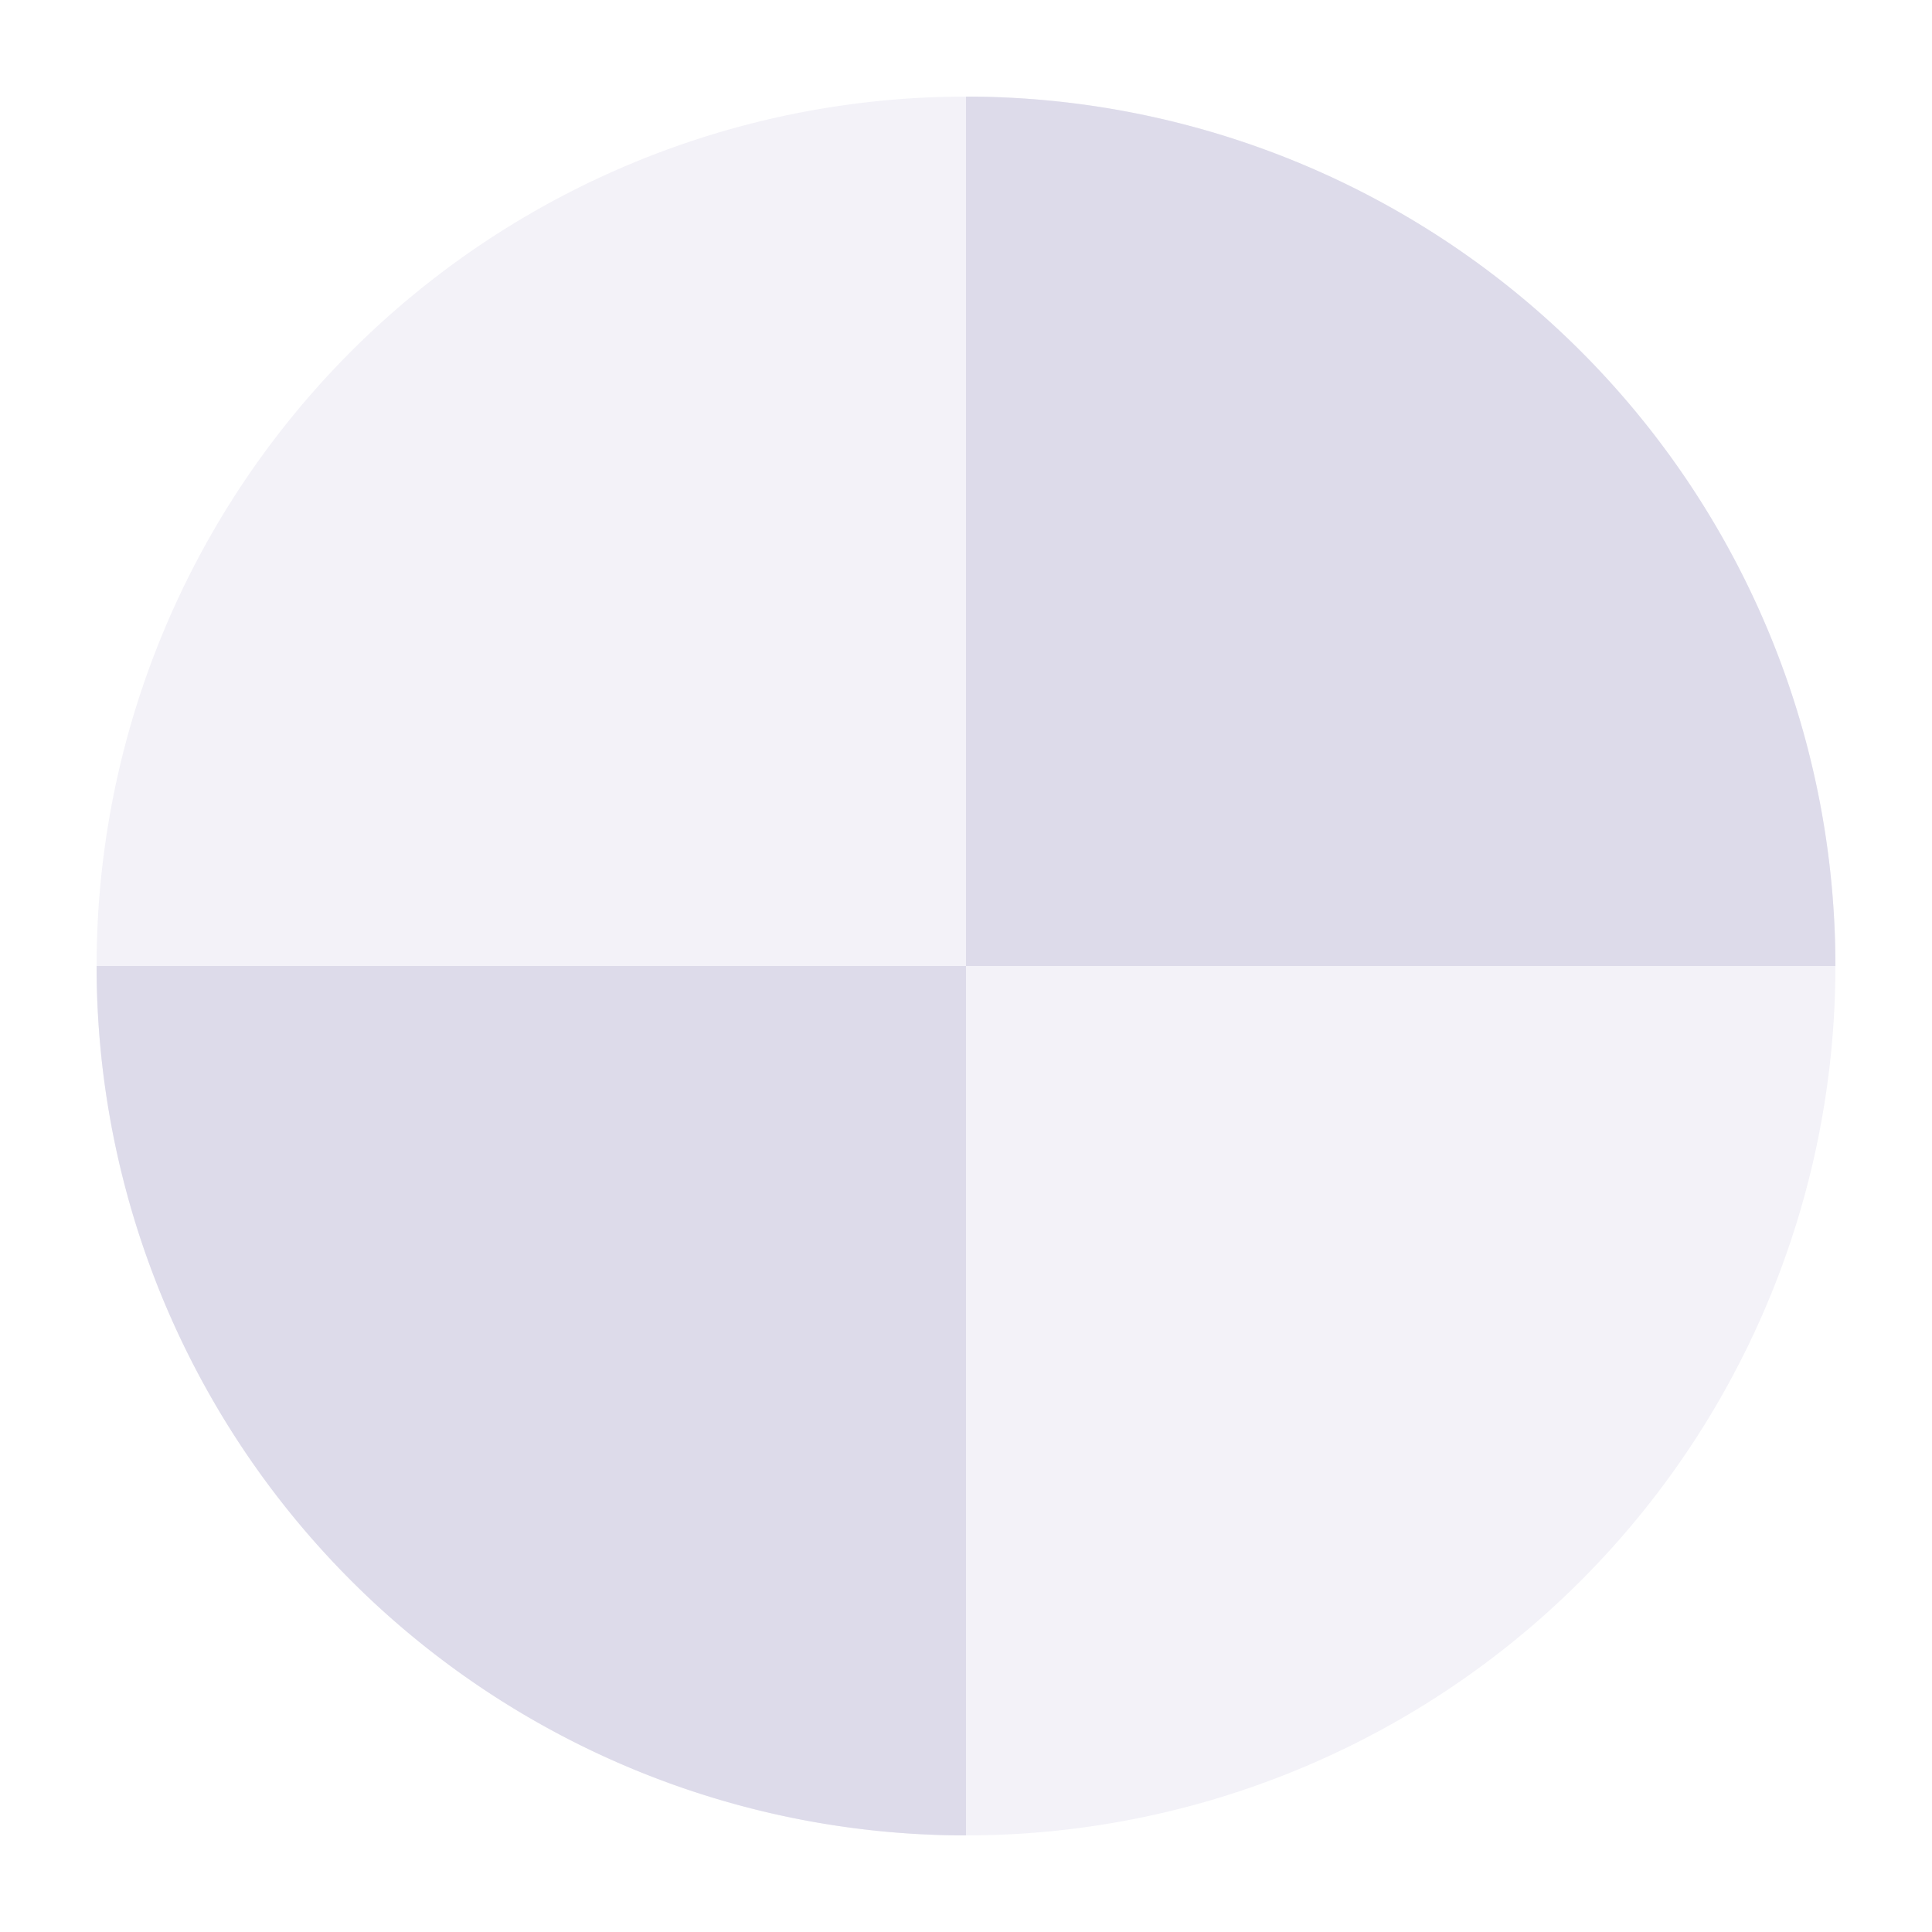 <svg xmlns="http://www.w3.org/2000/svg" width="20" height="20" version="1.1">
 <defs>
  <style id="current-color-scheme" type="text/css">
   .ColorScheme-Text { color:#dddbea; } .ColorScheme-Highlight { color:#4285f4; } .ColorScheme-NeutralText { color:#ff9800; } .ColorScheme-PositiveText { color:#4caf50; } .ColorScheme-NegativeText { color:#f44336; }
  </style>
 </defs>
 <path style="opacity:.35;fill:currentColor" class="ColorScheme-Text" d="M 19,10 A 9,9 0 0 1 10,19 9,9 0 0 1 1,10 9,9 0 0 1 10,1 9,9 0 0 1 19,10 Z"/>
 <path style="fill:currentColor" class="ColorScheme-Text" d="M 10,1 V 10 H 19 A 9,9 0 0 0 10,1 Z M 10,10 H 1 A 9,9 0 0 0 10,19 Z"/>
</svg>
